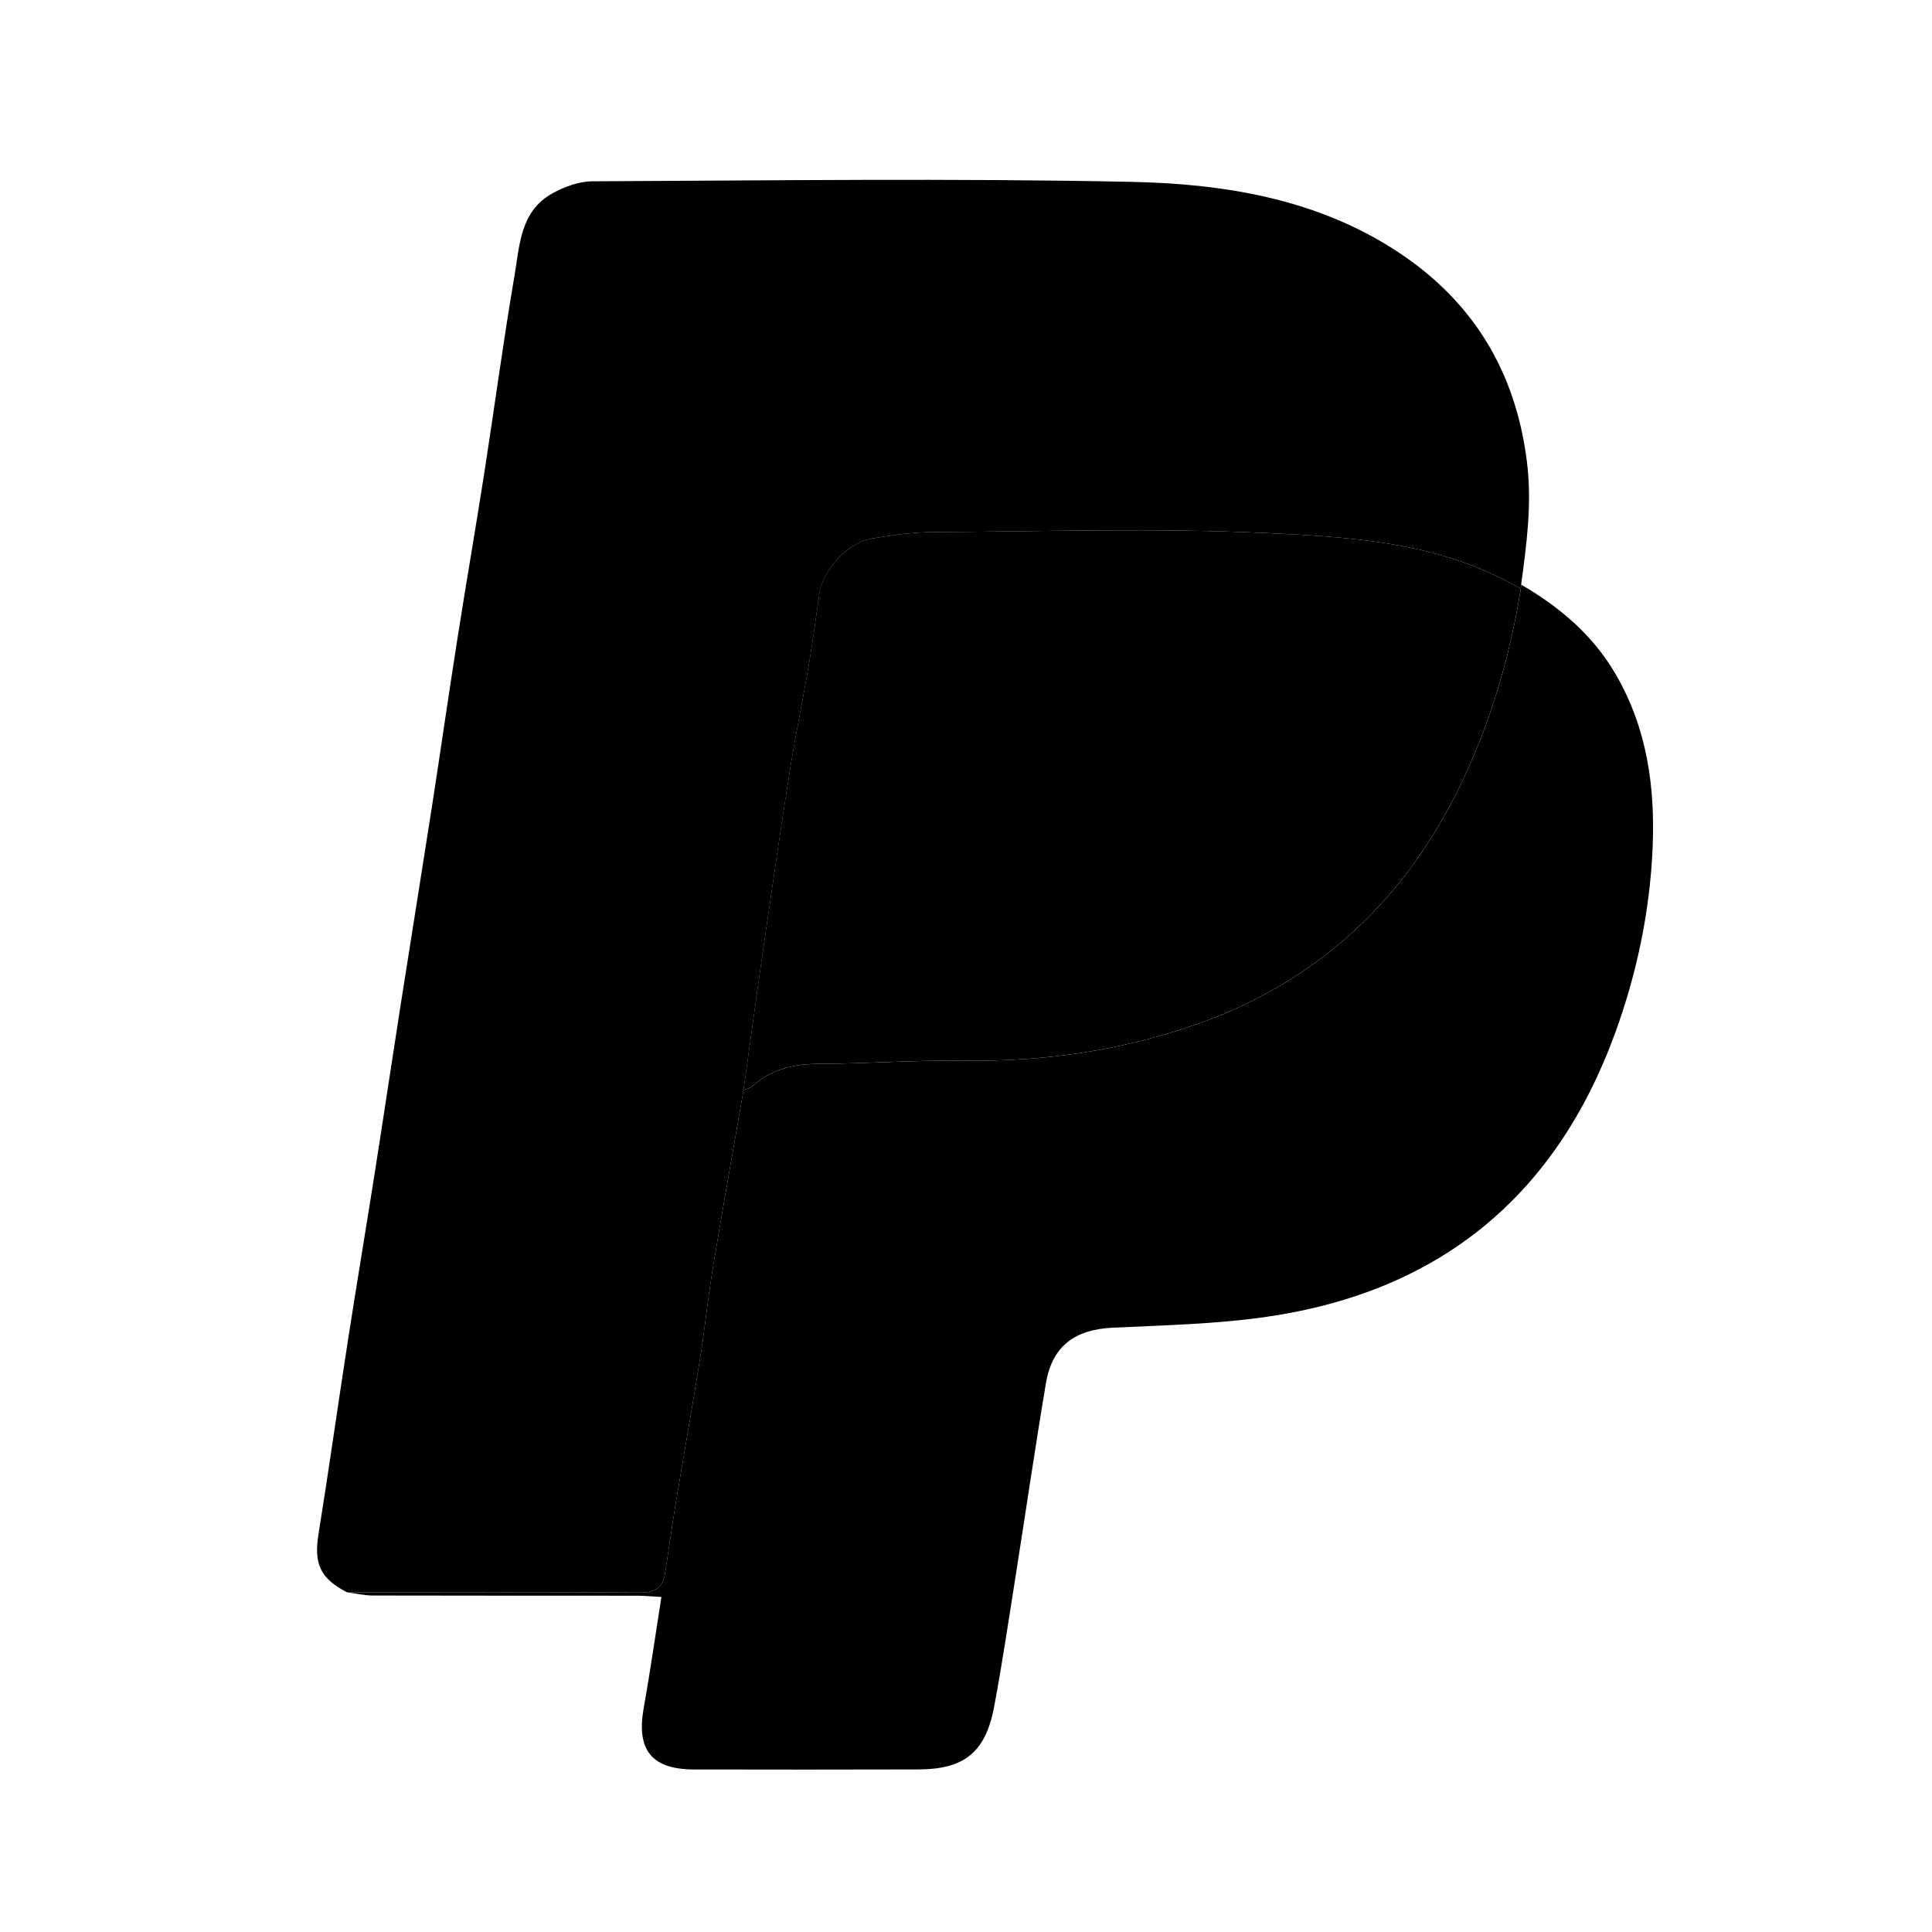 <?xml version="1.0" encoding="utf-8" standalone="no"?><svg xmlns:android="http://schemas.android.com/apk/res/android" height="512.0" width="512.0" xmlns="http://www.w3.org/2000/svg">
    <path android:fillAlpha="0.8" android:strokeAlpha="0.8" d="M91.99,421.99 C84.84,418.33,83.15,414.38,84.4,406.58 C87.14,389.54,89.54,372.44,92.18,355.39 C94.52,340.32,97.04,325.27,99.41,310.2 C101.68,295.78,103.83,281.34,106.08,266.91 C108.85,249.21,111.71,231.52,114.46,213.82 C116.75,199.06,118.86,184.27,121.18,169.52 C123.49,154.78,126.04,140.08,128.34,125.34 C131.05,107.96,133.36,90.52,136.33,73.18 C137.7,65.17,137.82,56.09,146.23,51.34 C149.43,49.53,153.36,48.07,156.96,48.05 C204.64,47.84,252.34,47.2,300.01,48.2 C324.67,48.72,349.27,52.77,370.54,66.82 C390.32,79.88,401.63,98.32,404.64,122.29 C406.05,133.5,404.57,144.1,403.12,154.93 C403.09,155.27,403.07,155.62,403.04,155.96 C401.27,155.04,399.52,154.1,397.74,153.21 C378.34,143.56,357.04,142.28,336.2,141.29 C306.63,139.88,276.94,140.85,247.31,141.01 C241.9,141.04,236.46,141.83,231.11,142.7 C224.74,143.74,218.06,151.01,217.15,157.29 C216.23,163.64,215.41,170.01,214.33,176.34 C212.75,185.63,210.81,194.86,209.34,204.16 C206.87,219.79,204.6,235.45,202.33,251.1 C200.51,263.69,198.8,276.29,197.05,288.89 C194.34,304.5,191.55,320.09,188.97,335.72 C187.63,343.86,186.8,352.09,185.5,360.24 C183.44,373.1,181.15,385.93,179.02,398.78 C178.02,404.83,177.2,410.92,176.24,416.98 C175.62,420.86,173.49,422.09,169.39,422.06 C143.59,421.86,117.79,421.98,91.99,421.99 Z" fill="#000000" fill-opacity="1.0" stroke-width="1.0"/>
    <path android:fillAlpha="0.6" android:strokeAlpha="0.6" d="M91.99,421.99 C117.79,421.98,143.58,421.86,169.38,422.07 C173.48,422.1,175.61,420.87,176.23,416.99 C177.19,410.93,178.01,404.84,179.01,398.79 C181.14,385.94,183.43,373.11,185.49,360.25 C186.79,352.1,187.62,343.87,188.96,335.73 C191.54,320.1,194.34,304.51,197.04,288.9 C197.8,288.58,198.73,288.44,199.3,287.92 C204.42,283.25,210.48,281.95,217.26,281.93 C229.9,281.89,242.54,280.92,255.17,281.1 C276.49,281.4,297.11,278.46,317.33,271.37 C329.47,267.11,340.57,261.21,350.61,253.59 C367.86,240.49,380.24,223.49,389.11,203.61 C395.95,188.28,400.39,172.43,403.05,155.97 C403.08,155.63,403.1,155.28,403.13,154.94 C413.35,160.89,422.09,168.24,428.18,178.7 C436.57,193.12,438.67,208.8,437.95,224.94 C437.2,241.65,433.78,257.97,428.05,273.71 C412.24,317.14,381.32,342.37,335.66,348.97 C322.22,350.91,308.51,351.21,294.91,351.85 C284.82,352.33,278.83,356.71,277.17,366.62 C274.25,384.02,271.71,401.47,268.96,418.9 C267.19,430.08,265.53,441.28,263.44,452.39 C261.18,464.36,255.54,468.88,243.42,468.92 C223.59,468.98,203.75,468.97,183.92,468.93 C172.68,468.91,168.61,463.74,170.58,452.7 C172.3,443.09,173.67,433.41,175.28,423.21 C172.74,423.08,170.8,422.89,168.85,422.88 C145.52,422.86,122.18,422.89,98.85,422.83 C96.56,422.83,94.28,422.28,91.99,421.99 Z" fill="#000000" fill-opacity="1.0" stroke-width="1.0"/>
    <path d="M403.04,155.96 C400.38,172.42,395.94,188.26,389.1,203.6 C380.23,223.48,367.85,240.48,350.6,253.58 C340.56,261.2,329.46,267.1,317.32,271.36 C297.1,278.45,276.48,281.39,255.16,281.09 C242.53,280.91,229.89,281.88,217.25,281.92 C210.46,281.94,204.4,283.24,199.29,287.91 C198.72,288.43,197.79,288.57,197.03,288.89 C198.79,276.29,200.49,263.69,202.31,251.1 C204.58,235.44,206.85,219.78,209.32,204.16 C210.79,194.86,212.73,185.63,214.31,176.34 C215.39,170.01,216.21,163.65,217.13,157.29 C218.04,151.01,224.72,143.74,231.09,142.7 C236.44,141.82,241.89,141.04,247.29,141.01 C276.93,140.85,306.61,139.88,336.18,141.29 C357.03,142.28,378.32,143.56,397.72,153.21 C399.52,154.1,401.28,155.05,403.04,155.96 Z" fill="#000000" fill-opacity="1.0"/>
</svg>